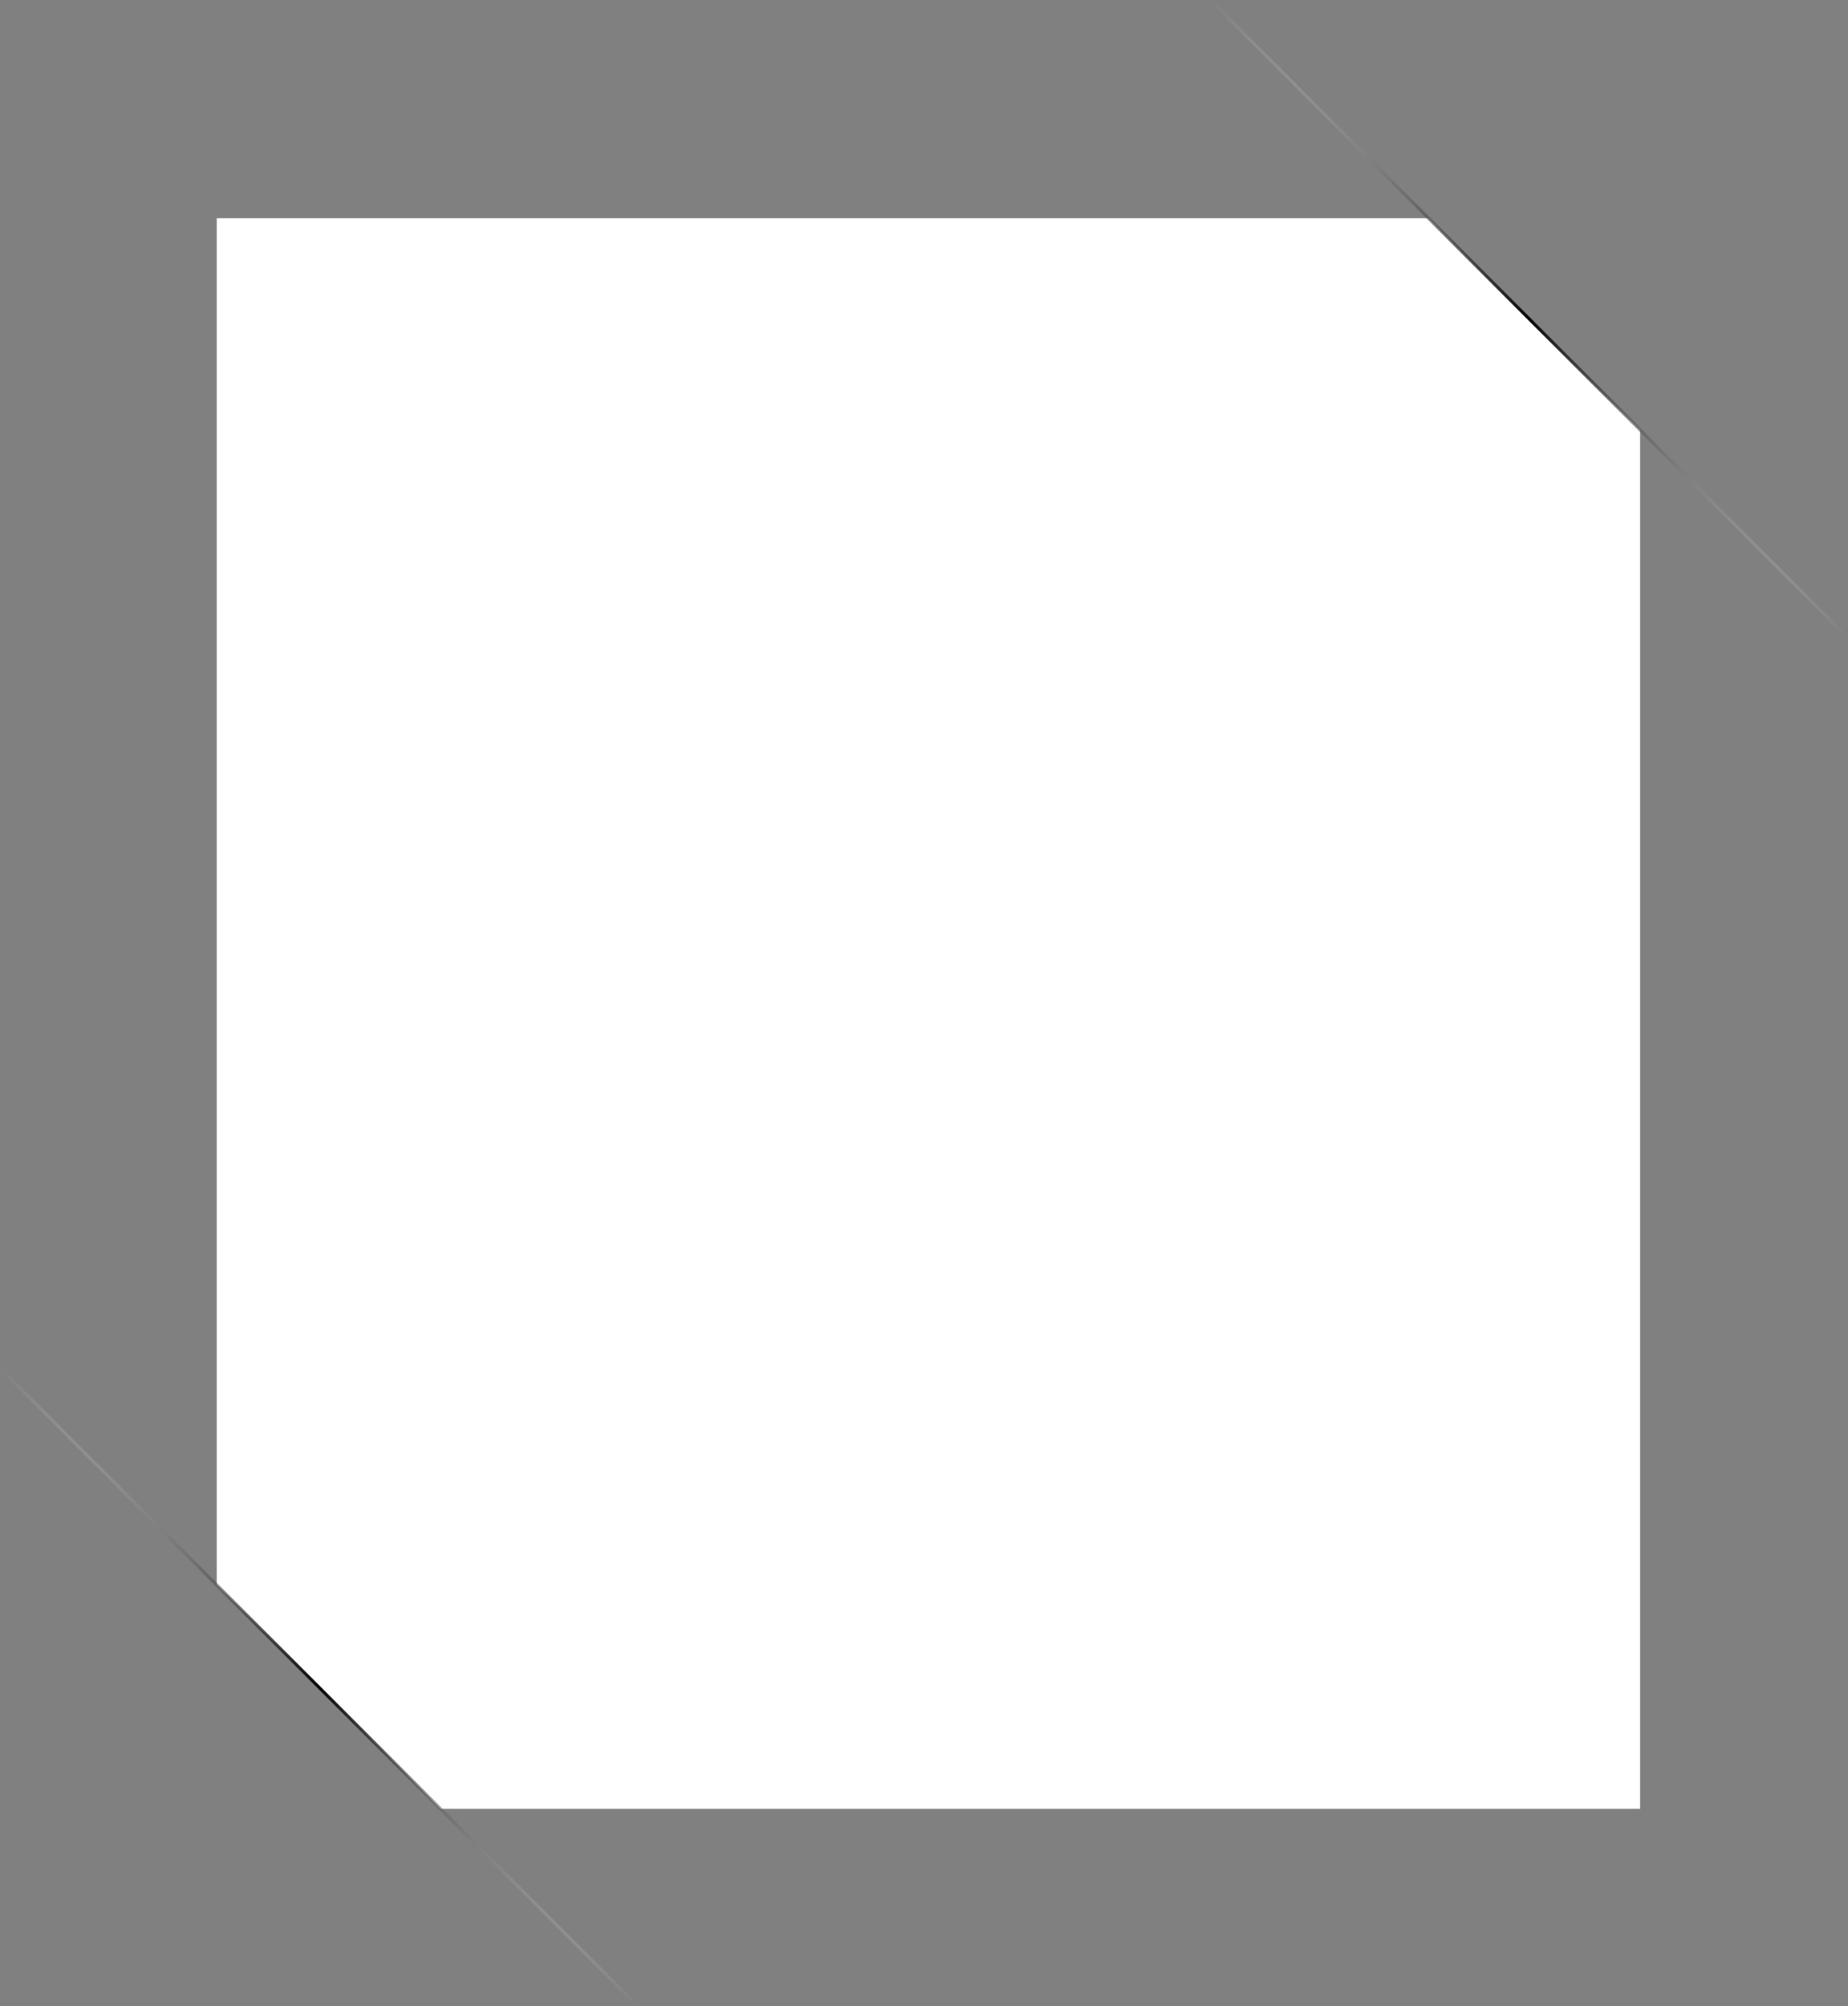 <?xml version="1.0" encoding="utf-8"?>
<!-- Generator: Adobe Illustrator 16.0.0, SVG Export Plug-In . SVG Version: 6.00 Build 0)  -->
<!DOCTYPE svg PUBLIC "-//W3C//DTD SVG 1.1//EN" "http://www.w3.org/Graphics/SVG/1.1/DTD/svg11.dtd">
<svg version="1.1" id="Layer_1" xmlns="http://www.w3.org/2000/svg" xmlns:xlink="http://www.w3.org/1999/xlink" x="0px" y="0px"
	 width="452.259px" height="490.806px" viewBox="0 0 452.259 490.806" enable-background="new 0 0 452.259 490.806"
	 xml:space="preserve">
<rect x="0" y="0" width="452.259" height="490.806" fill="#808080" stroke="none"/>
<g>
	<g>
		<polygon fill="#FFFFFF" points="401.387,105.187 349.61,53.408 53.037,53.408 53.037,387.785 107.789,442.539 401.387,442.539 		
			"/>
	</g>
	<linearGradient id="SVGID_1_" gradientUnits="userSpaceOnUse" x1="0" y1="412.778" x2="156.056" y2="412.778">
		<stop  offset="0" style="stop-color:#FFFFFF;stop-opacity:0"/>
		<stop  offset="0.5" style="stop-color:#000000"/>
		<stop  offset="1" style="stop-color:#FFFFFF;stop-opacity:0"/>
	</linearGradient>
	
		<line fill="none" stroke="url(#SVGID_1_)" stroke-width="0.746" stroke-miterlimit="10" x1="155.792" y1="490.543" x2="0.264" y2="335.014"/>
	<linearGradient id="SVGID_2_" gradientUnits="userSpaceOnUse" x1="296.203" y1="78.028" x2="452.258" y2="78.028">
		<stop  offset="0" style="stop-color:#FFFFFF;stop-opacity:0"/>
		<stop  offset="0.5" style="stop-color:#000000"/>
		<stop  offset="1" style="stop-color:#FFFFFF;stop-opacity:0"/>
	</linearGradient>
	
		<line fill="none" stroke="url(#SVGID_2_)" stroke-width="0.746" stroke-miterlimit="10" x1="451.995" y1="155.792" x2="296.466" y2="0.263"/>
</g>
</svg>
